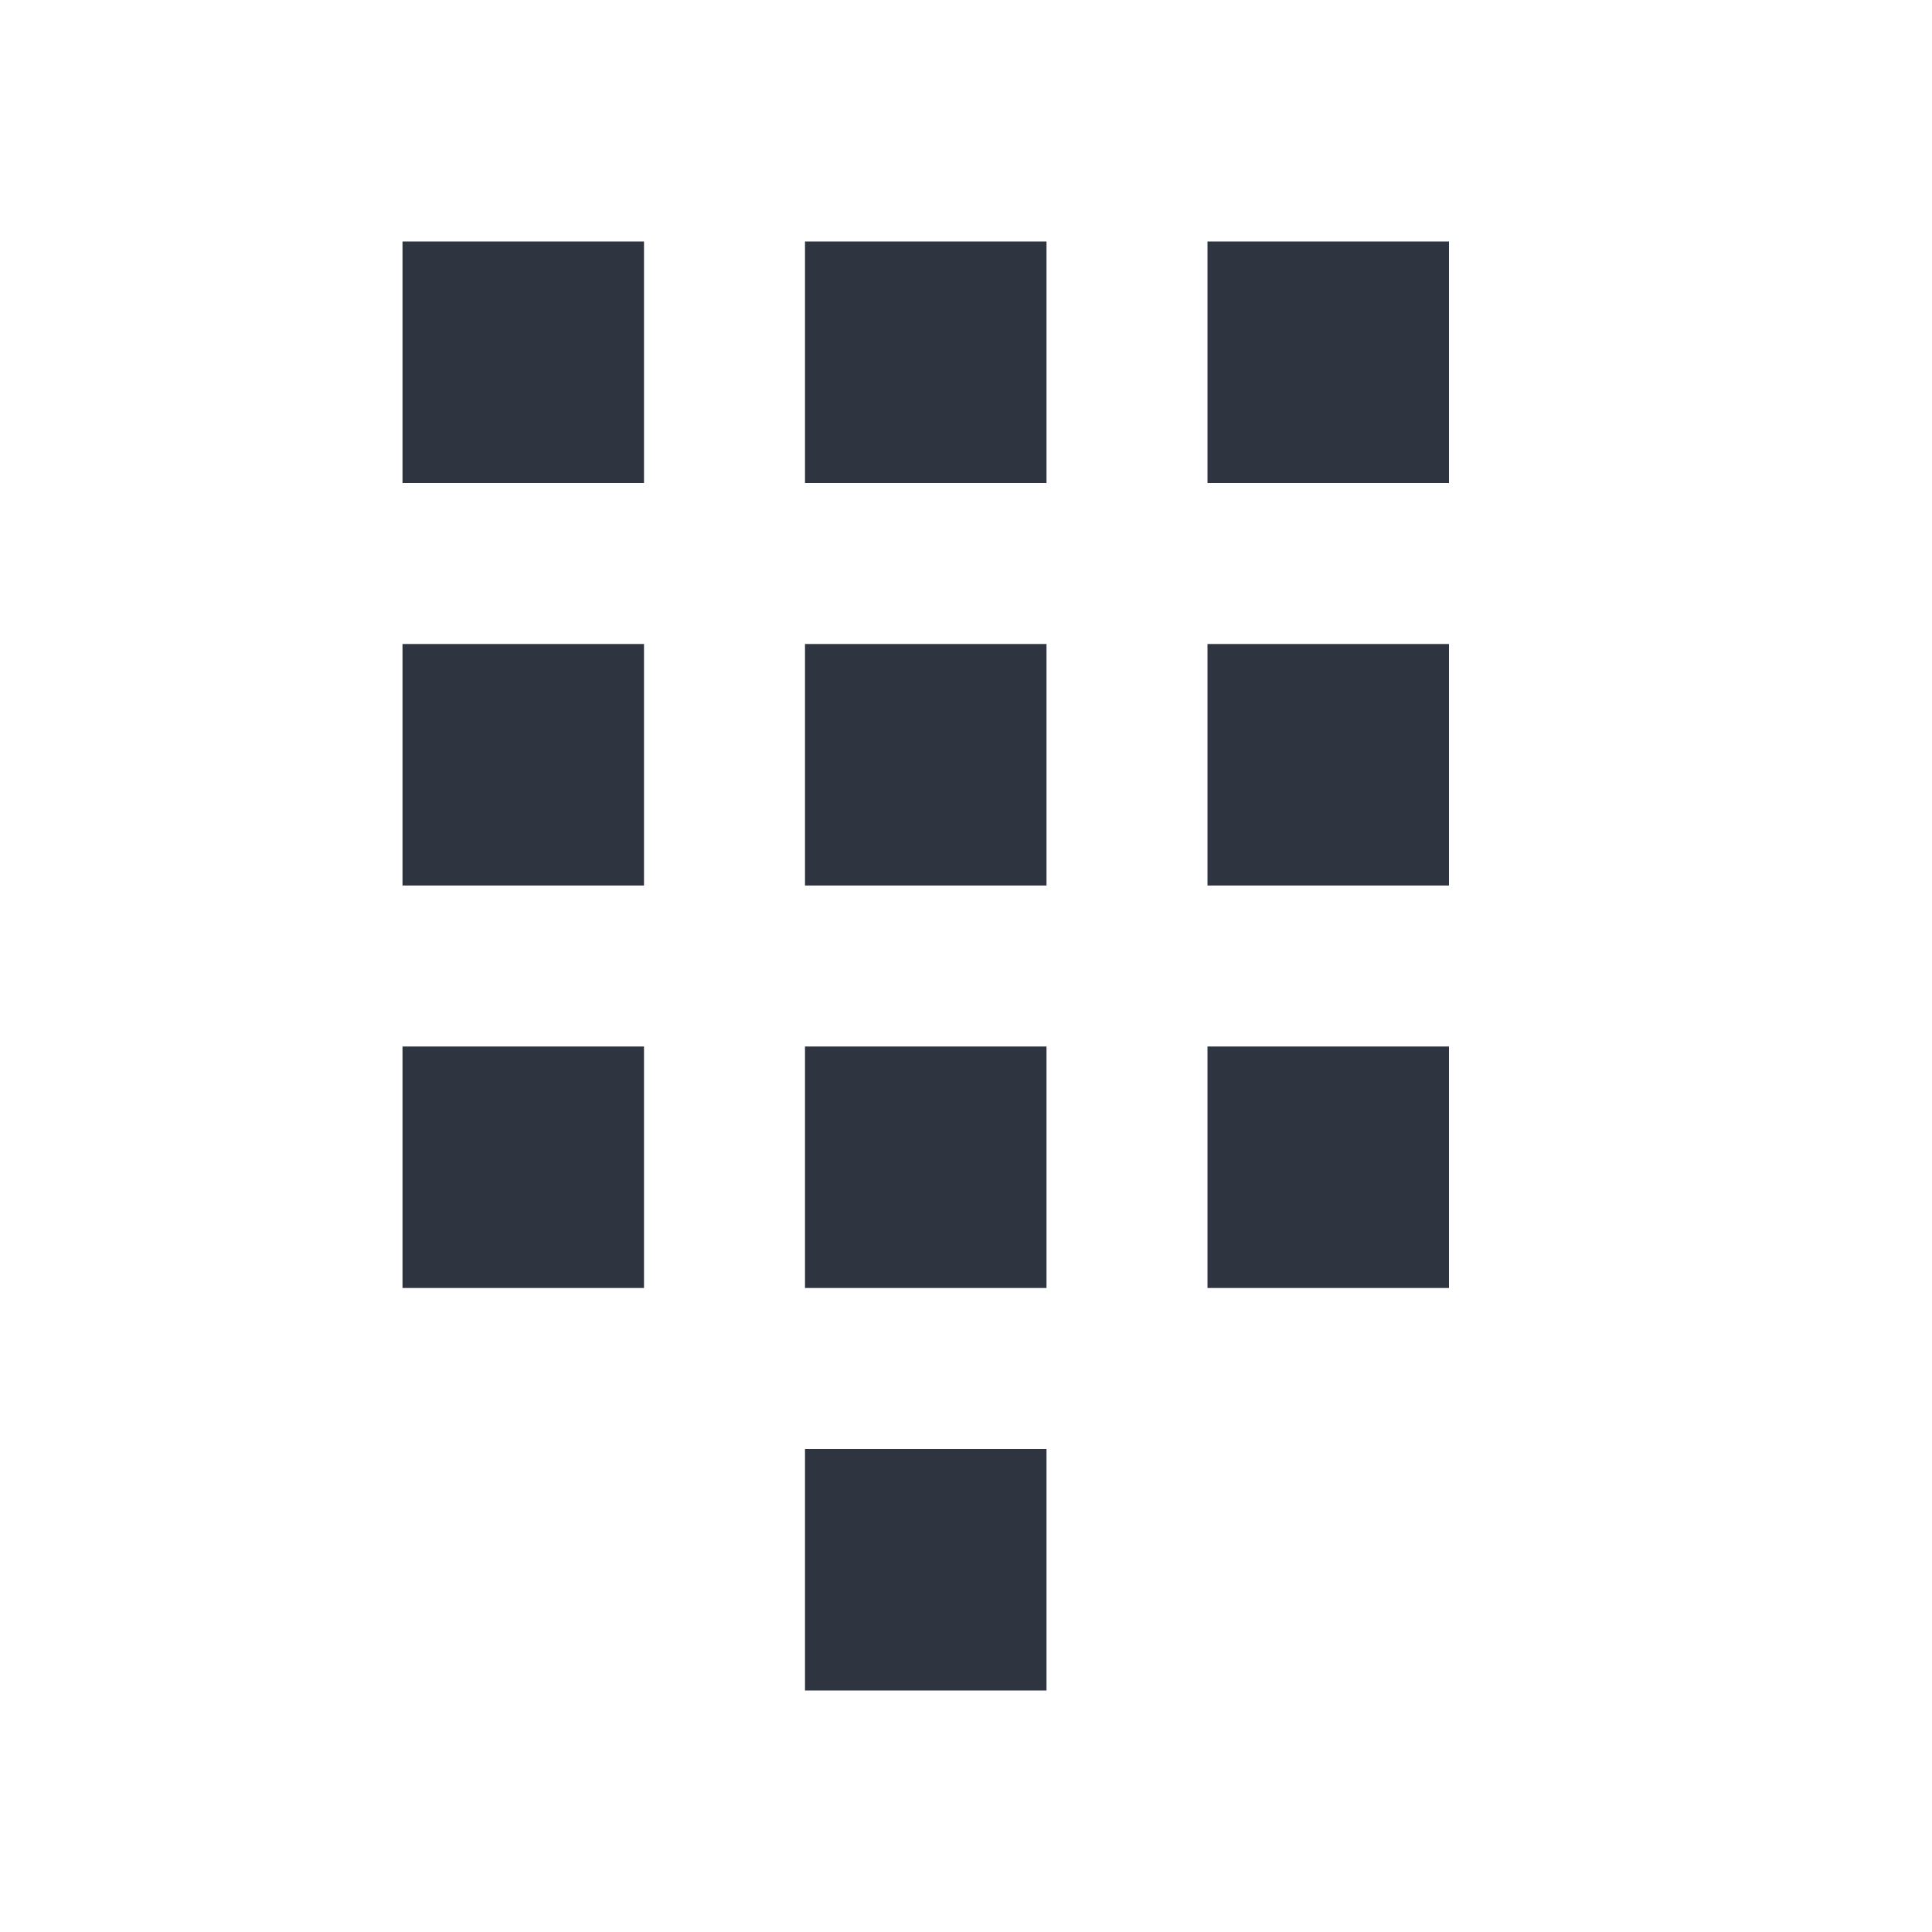 <svg width="24" height="24" version="1.1" xmlns="http://www.w3.org/2000/svg">
 <style type="text/css">.ColorScheme-Text {
            color:#2e3440;
        }</style>
 <g transform="translate(1,1)" fill="#2e3440" stroke-width="1.5">
  <path d="m4 2h3v3h-3z" color="#2e3440"/>
  <path d="m9 2h3v3h-3z" color="#2e3440"/>
  <path d="m14 2h3v3h-3z" color="#2e3440"/>
  <path d="m4 7h3v3h-3z" color="#2e3440"/>
  <path d="m9 7h3v3h-3z" color="#2e3440"/>
  <path d="m14 7h3v3h-3z" color="#2e3440"/>
  <path d="m4 12h3v3h-3z" color="#2e3440"/>
  <path d="m9 12h3v3h-3z" color="#2e3440"/>
  <path d="m14 12h3v3h-3z" color="#2e3440"/>
  <path d="m9 17h3v3h-3z" color="#2e3440"/>
 </g>
</svg>
